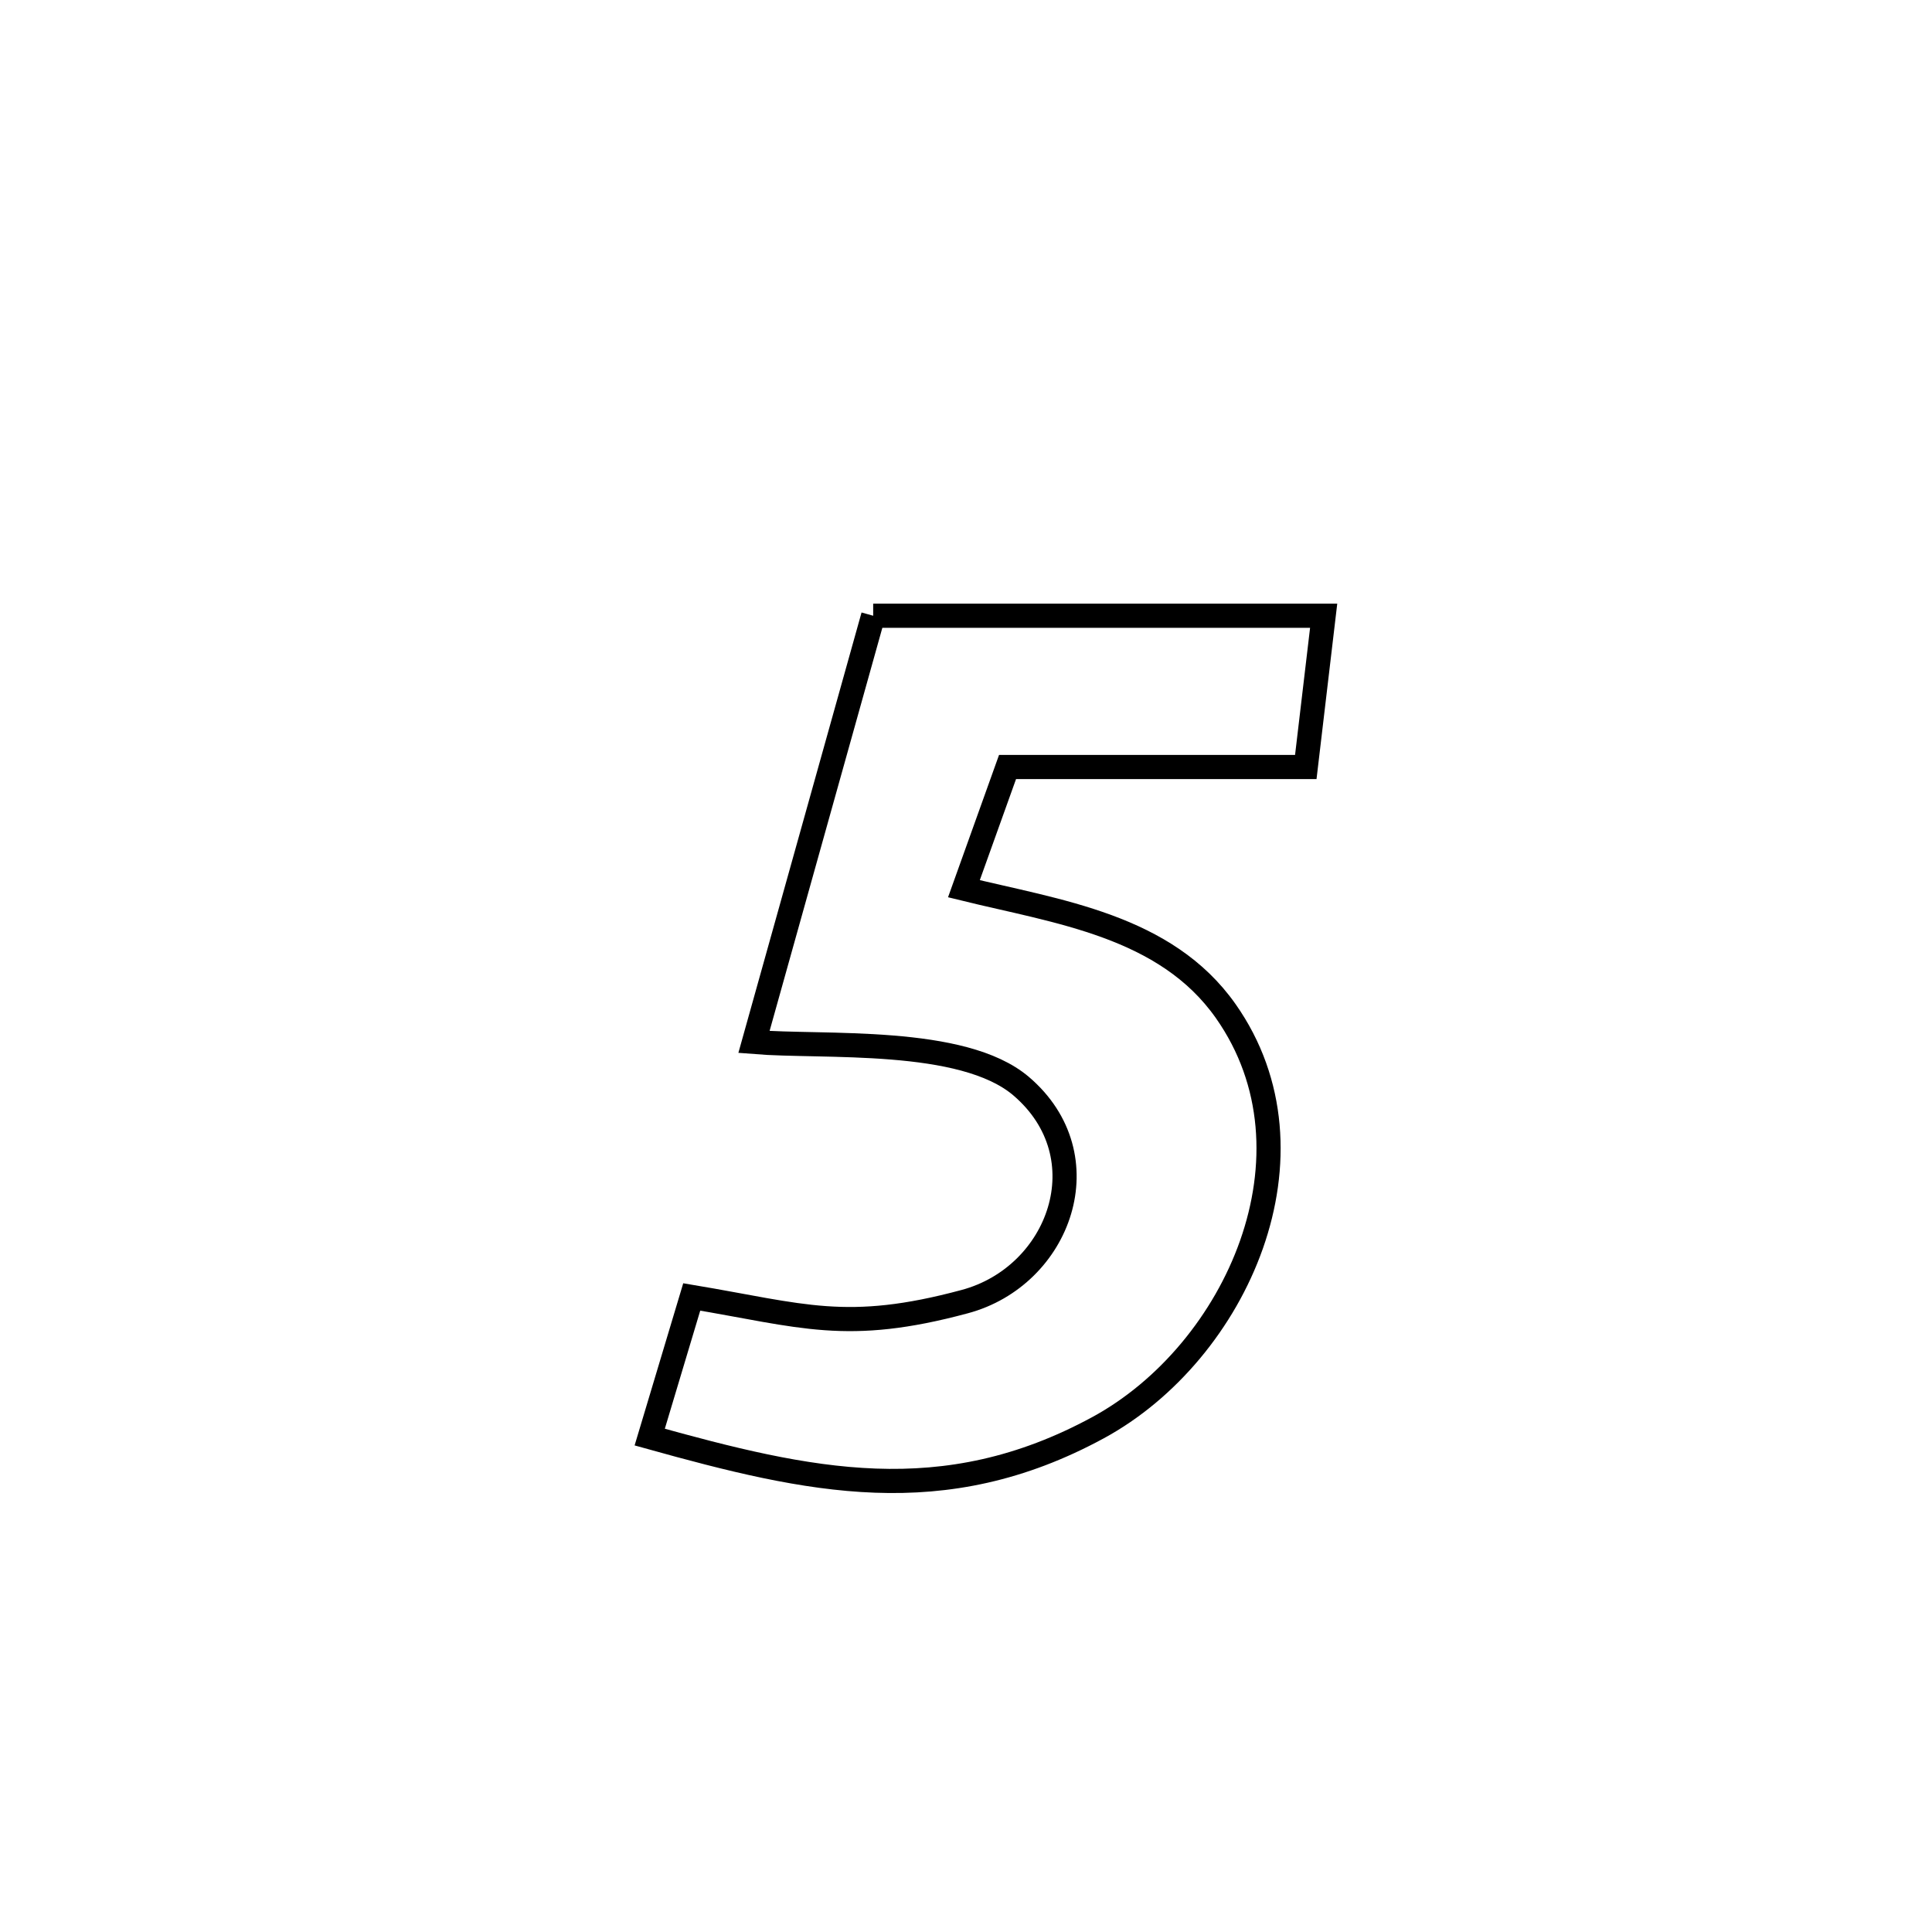 <svg xmlns="http://www.w3.org/2000/svg" viewBox="0.0 0.0 24.0 24.0" height="200px" width="200px"><path fill="none" stroke="black" stroke-width=".3" stroke-opacity="1.0"  filling="0" d="M10.847 7.649 L10.847 7.649 C12.712 7.649 14.578 7.649 16.443 7.649 L16.443 7.649 C16.369 8.275 16.295 8.901 16.221 9.528 L16.221 9.528 C14.986 9.528 13.751 9.528 12.516 9.528 L12.516 9.528 C12.335 10.032 12.154 10.536 11.974 11.04 L11.974 11.04 C13.133 11.325 14.479 11.496 15.227 12.561 C16.47 14.329 15.365 16.798 13.641 17.735 C11.711 18.783 10.051 18.403 8.071 17.852 L8.071 17.852 C8.245 17.272 8.419 16.691 8.593 16.111 L8.593 16.111 C9.968 16.341 10.515 16.565 11.985 16.169 C13.166 15.852 13.708 14.365 12.684 13.492 C11.956 12.873 10.236 13.015 9.366 12.944 L9.366 12.944 C9.86 11.179 10.353 9.414 10.847 7.649 L10.847 7.649"></path></svg>